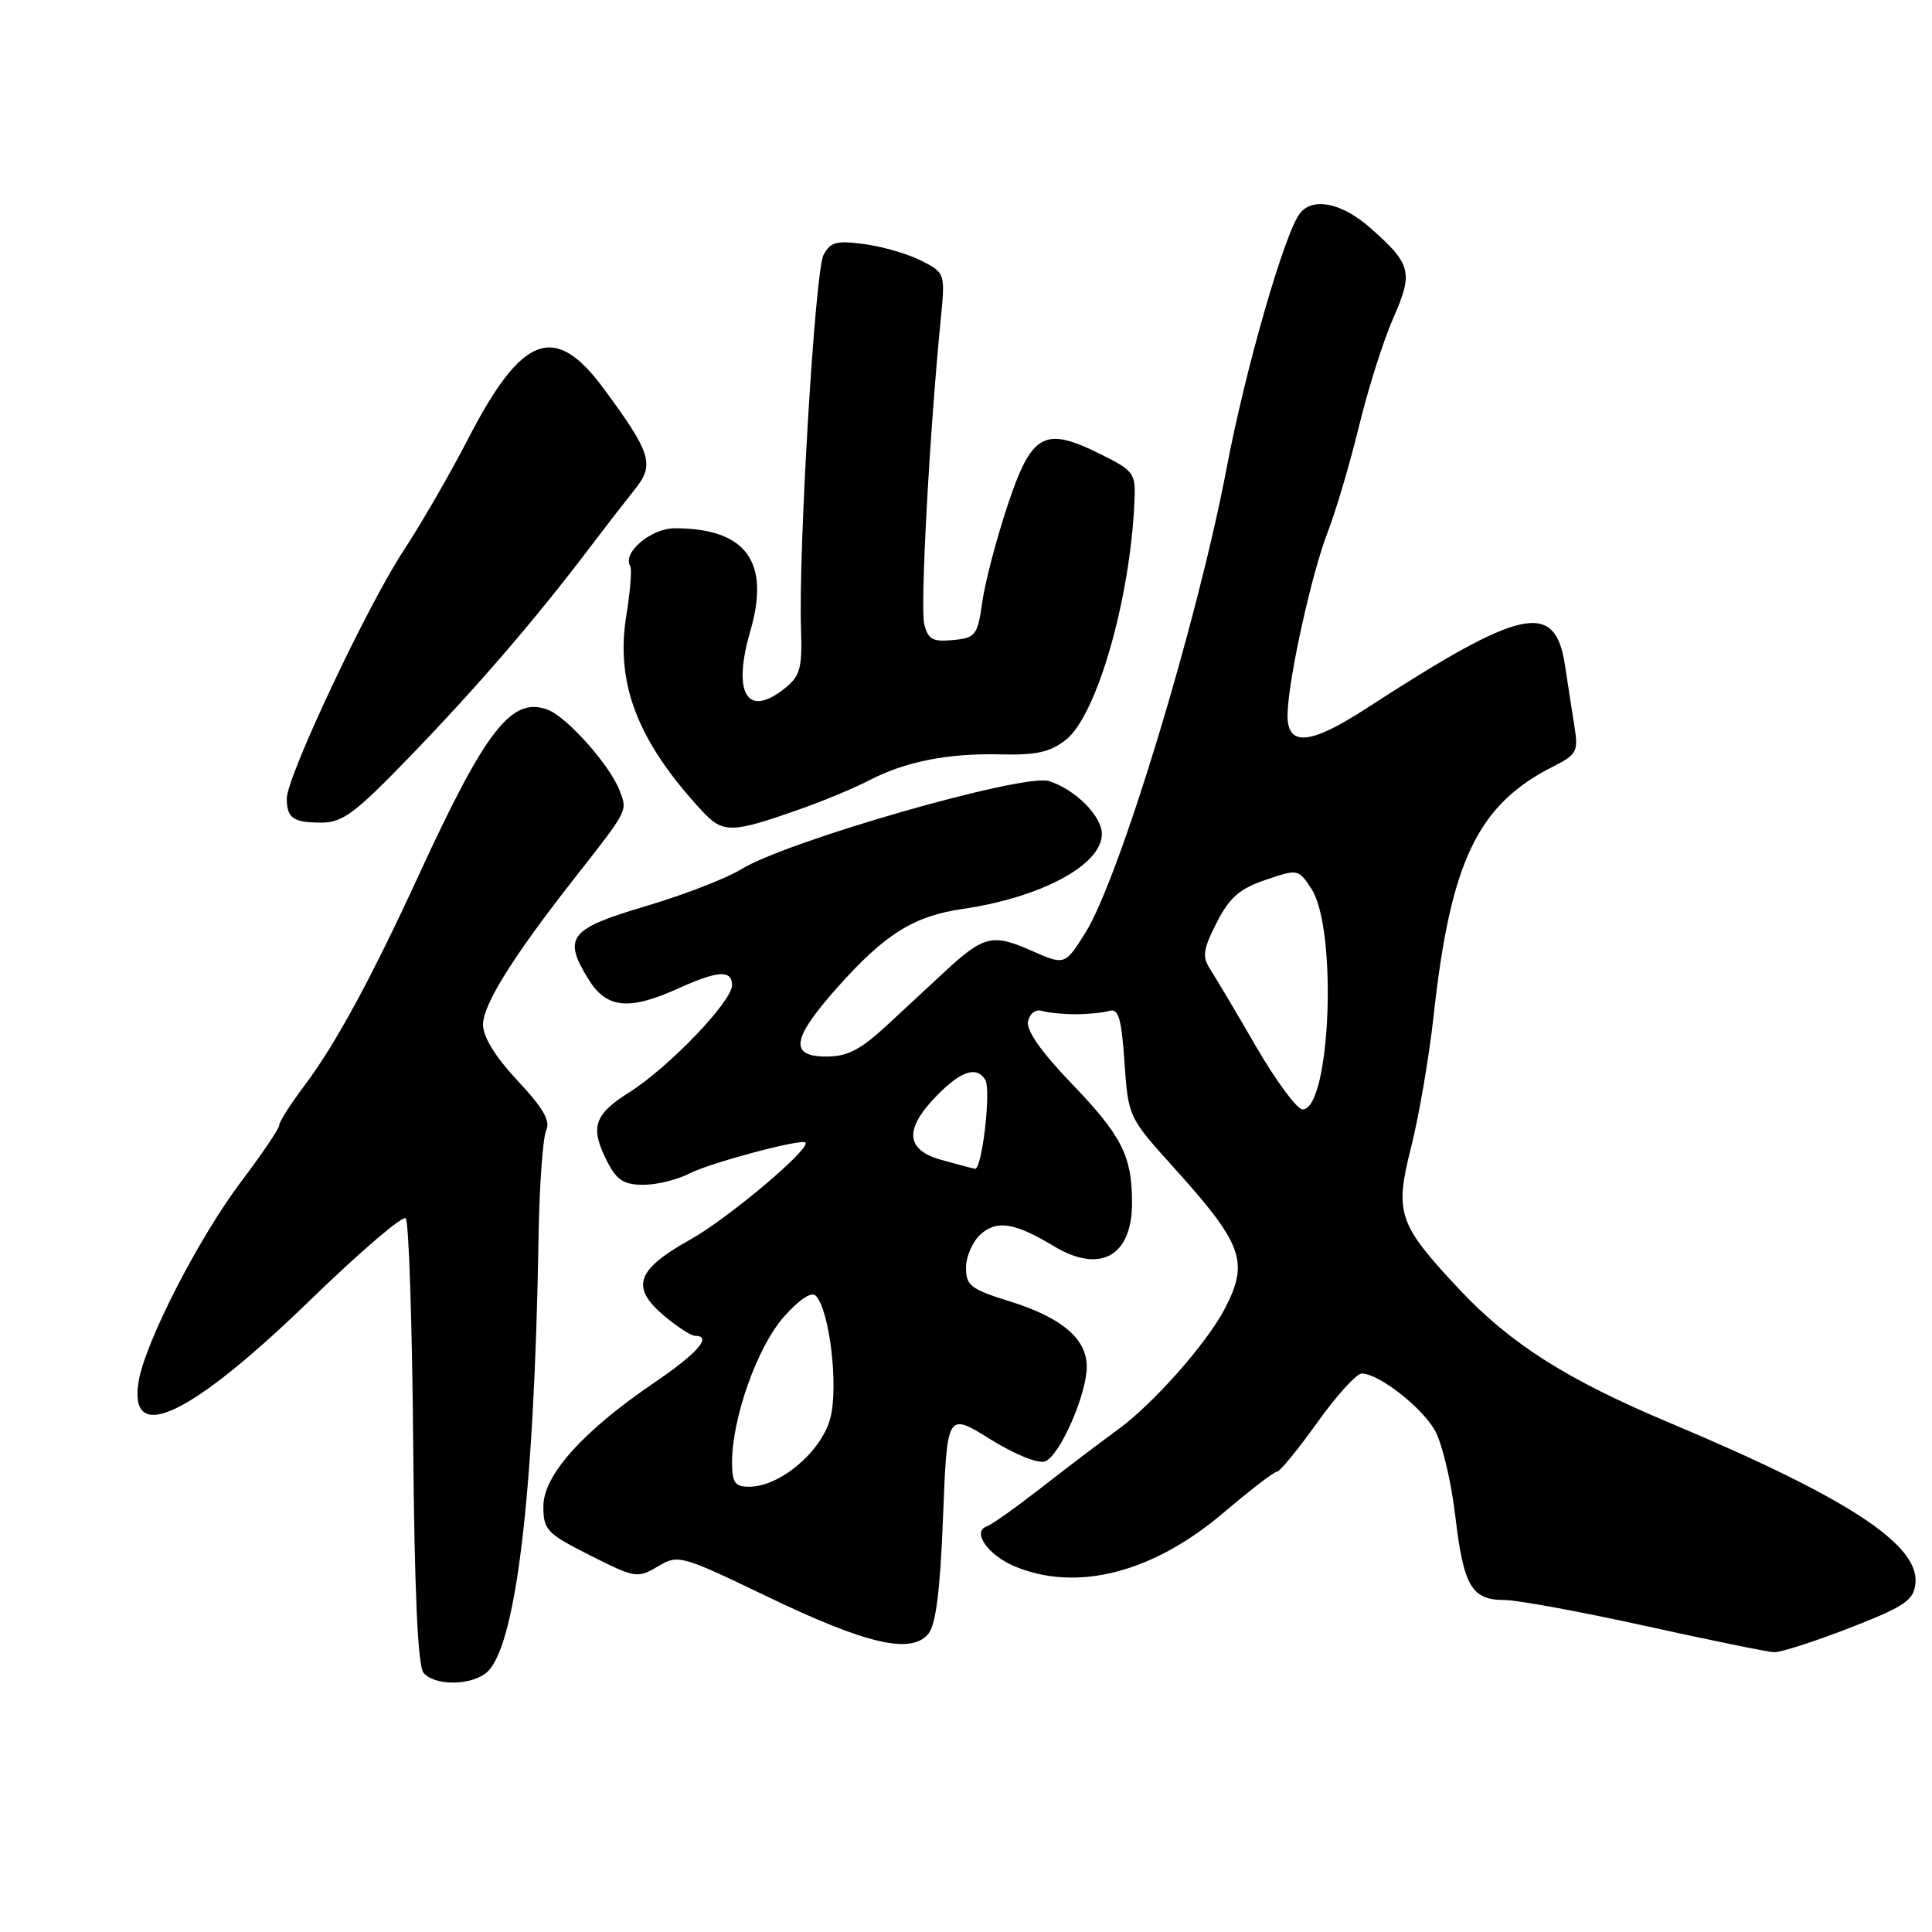 <?xml version="1.0" encoding="UTF-8" standalone="no"?>
<!DOCTYPE svg PUBLIC "-//W3C//DTD SVG 1.1//EN" "http://www.w3.org/Graphics/SVG/1.1/DTD/svg11.dtd" >
<svg xmlns="http://www.w3.org/2000/svg" xmlns:xlink="http://www.w3.org/1999/xlink" version="1.1" viewBox="0 0 256 256">
 <g >
 <path fill="currentColor"
d=" M 64.32 221.75 C 68.31 218.83 70.80 198.34 71.36 164.00 C 71.47 157.12 71.93 150.74 72.37 149.80 C 72.97 148.54 72.00 146.85 68.59 143.20 C 65.63 140.04 64.00 137.39 64.00 135.76 C 64.00 133.14 67.94 126.82 75.91 116.64 C 83.35 107.15 83.15 107.53 82.10 104.75 C 80.81 101.38 75.12 94.98 72.55 94.03 C 67.79 92.27 64.38 96.65 55.47 116.00 C 49.18 129.68 44.40 138.46 40.31 143.89 C 38.49 146.31 37.00 148.65 37.00 149.09 C 37.00 149.53 34.78 152.83 32.06 156.42 C 26.34 163.98 19.20 177.89 18.36 183.10 C 17.00 191.60 25.31 187.61 41.26 172.12 C 47.74 165.84 53.36 161.03 53.76 161.43 C 54.17 161.83 54.61 175.24 54.75 191.23 C 54.92 210.92 55.36 220.73 56.12 221.65 C 57.53 223.34 62.07 223.40 64.32 221.75 Z  M 245.06 215.72 C 252.32 212.89 253.54 212.08 253.80 209.88 C 254.41 204.71 244.94 198.50 221.28 188.55 C 207.65 182.83 200.14 178.06 193.37 170.85 C 185.23 162.16 184.76 160.76 187.00 151.92 C 188.03 147.84 189.36 140.05 189.96 134.62 C 192.21 114.07 195.79 106.62 205.85 101.54 C 208.95 99.97 209.16 99.57 208.61 96.17 C 208.29 94.15 207.73 90.57 207.38 88.21 C 206.07 79.51 201.76 80.43 181.03 93.88 C 173.45 98.80 170.45 98.98 170.61 94.50 C 170.77 89.65 173.83 75.91 175.93 70.50 C 177.00 67.75 178.86 61.45 180.07 56.50 C 181.27 51.55 183.31 45.10 184.61 42.16 C 187.30 36.07 187.02 34.98 181.50 30.14 C 177.79 26.88 173.96 26.10 172.26 28.25 C 170.23 30.81 165.01 48.94 162.54 62.00 C 158.67 82.41 148.33 116.43 143.80 123.63 C 141.09 127.93 141.09 127.93 136.56 125.92 C 131.52 123.70 130.32 123.99 125.20 128.74 C 123.56 130.26 120.16 133.41 117.64 135.75 C 114.05 139.09 112.31 140.00 109.53 140.00 C 104.52 140.00 104.90 137.63 111.02 130.77 C 117.24 123.79 121.08 121.38 127.50 120.45 C 138.00 118.91 146.00 114.61 146.00 110.50 C 146.00 108.13 142.48 104.60 139.00 103.50 C 135.65 102.44 104.28 111.43 98.18 115.20 C 96.23 116.40 90.55 118.60 85.57 120.07 C 75.43 123.07 74.54 124.19 77.97 129.75 C 80.36 133.63 83.33 133.94 89.86 130.98 C 95.10 128.60 97.00 128.48 97.00 130.54 C 97.00 132.70 88.63 141.42 83.38 144.74 C 78.64 147.73 78.13 149.41 80.53 154.05 C 81.74 156.39 82.71 157.00 85.28 156.99 C 87.05 156.99 89.80 156.31 91.39 155.48 C 94.05 154.10 106.19 150.85 106.72 151.39 C 107.50 152.16 96.52 161.42 91.50 164.23 C 84.29 168.25 83.50 170.56 88.02 174.37 C 89.75 175.82 91.57 177.00 92.08 177.00 C 94.44 177.00 92.47 179.28 86.78 183.15 C 77.27 189.60 72.00 195.47 72.00 199.58 C 72.00 202.73 72.43 203.19 78.18 206.09 C 84.15 209.10 84.47 209.16 87.15 207.57 C 89.89 205.95 90.16 206.03 101.72 211.58 C 114.81 217.87 120.73 219.24 123.00 216.50 C 124.01 215.28 124.58 210.79 124.96 200.97 C 125.50 187.15 125.50 187.15 131.21 190.70 C 134.50 192.74 137.58 193.99 138.48 193.64 C 140.43 192.90 144.00 184.78 144.00 181.09 C 144.00 177.38 140.69 174.58 133.75 172.42 C 128.64 170.83 128.00 170.34 128.00 167.97 C 128.00 166.51 128.87 164.52 129.93 163.56 C 132.07 161.62 134.48 162.01 139.62 165.11 C 145.74 168.82 150.00 166.48 150.00 159.41 C 150.00 153.15 148.66 150.51 141.90 143.47 C 137.92 139.33 135.96 136.52 136.22 135.32 C 136.45 134.29 137.24 133.69 138.06 133.95 C 138.85 134.19 140.85 134.39 142.50 134.39 C 144.15 134.39 146.18 134.19 147.00 133.95 C 148.21 133.59 148.60 134.92 149.00 140.76 C 149.50 147.99 149.53 148.06 155.50 154.67 C 164.66 164.83 165.52 167.15 162.35 173.30 C 159.96 177.95 152.81 186.04 148.03 189.50 C 145.76 191.15 141.20 194.61 137.91 197.18 C 134.61 199.75 131.41 202.03 130.78 202.24 C 128.72 202.93 130.89 206.06 134.45 207.55 C 142.70 210.99 152.76 208.41 162.14 200.43 C 165.64 197.46 168.81 195.02 169.20 195.01 C 169.58 195.01 171.99 192.07 174.54 188.50 C 177.09 184.93 179.74 182.00 180.44 182.00 C 182.66 182.00 188.33 186.40 190.11 189.50 C 191.06 191.15 192.28 196.22 192.82 200.77 C 193.93 210.21 194.98 212.00 199.37 212.01 C 201.09 212.02 209.47 213.56 218.00 215.44 C 226.53 217.32 234.20 218.89 235.06 218.93 C 235.91 218.97 240.41 217.52 245.06 215.72 Z  M 106.11 107.18 C 109.20 106.09 113.25 104.40 115.11 103.43 C 119.95 100.91 125.59 99.79 132.55 99.96 C 137.30 100.08 139.16 99.66 141.22 98.04 C 145.32 94.82 149.74 79.51 150.32 66.50 C 150.49 62.67 150.30 62.40 145.75 60.14 C 138.35 56.47 136.70 57.40 133.50 67.00 C 132.03 71.41 130.53 77.14 130.16 79.75 C 129.53 84.20 129.28 84.52 126.28 84.81 C 123.60 85.07 122.97 84.73 122.47 82.72 C 121.91 80.52 123.17 57.34 124.65 42.34 C 125.25 36.23 125.24 36.17 122.15 34.58 C 120.43 33.69 117.05 32.69 114.62 32.36 C 110.85 31.84 110.04 32.05 109.12 33.78 C 108.00 35.87 105.78 72.88 106.14 83.40 C 106.31 88.48 106.02 89.57 104.06 91.15 C 99.02 95.23 97.00 91.95 99.42 83.62 C 102.10 74.42 98.85 70.00 89.41 70.00 C 86.25 70.00 82.42 73.26 83.51 75.02 C 83.75 75.40 83.51 78.35 82.99 81.57 C 81.53 90.54 84.47 98.18 92.90 107.32 C 95.80 110.48 96.84 110.46 106.11 107.18 Z  M 54.31 100.25 C 63.16 91.09 70.77 82.27 77.81 73.00 C 80.11 69.97 82.97 66.28 84.17 64.78 C 86.76 61.54 86.27 59.99 79.97 51.46 C 73.48 42.68 69.16 44.31 61.99 58.22 C 59.64 62.78 55.80 69.42 53.45 73.00 C 48.66 80.28 38.00 102.92 38.00 105.80 C 38.00 108.41 38.85 109.00 42.60 109.00 C 45.39 109.00 47.08 107.74 54.31 100.25 Z  M 97.00 193.75 C 97.01 187.88 100.35 178.48 103.83 174.53 C 105.85 172.23 107.51 171.11 108.07 171.67 C 109.93 173.53 111.14 183.76 110.01 187.96 C 108.82 192.38 103.33 197.00 99.27 197.00 C 97.38 197.00 97.00 196.46 97.00 193.75 Z  M 124.75 153.70 C 119.98 152.36 119.78 149.63 124.12 145.19 C 127.34 141.89 129.40 141.22 130.55 143.08 C 131.36 144.39 130.12 155.05 129.18 154.87 C 128.81 154.80 126.81 154.27 124.75 153.70 Z  M 166.48 138.75 C 163.85 134.21 161.11 129.59 160.39 128.48 C 159.27 126.76 159.39 125.86 161.21 122.27 C 162.91 118.93 164.23 117.77 167.69 116.59 C 171.98 115.13 172.05 115.14 173.76 117.76 C 177.26 123.08 176.30 147.00 172.60 147.00 C 171.87 147.00 169.12 143.29 166.48 138.75 Z "/>
</g>
</svg>